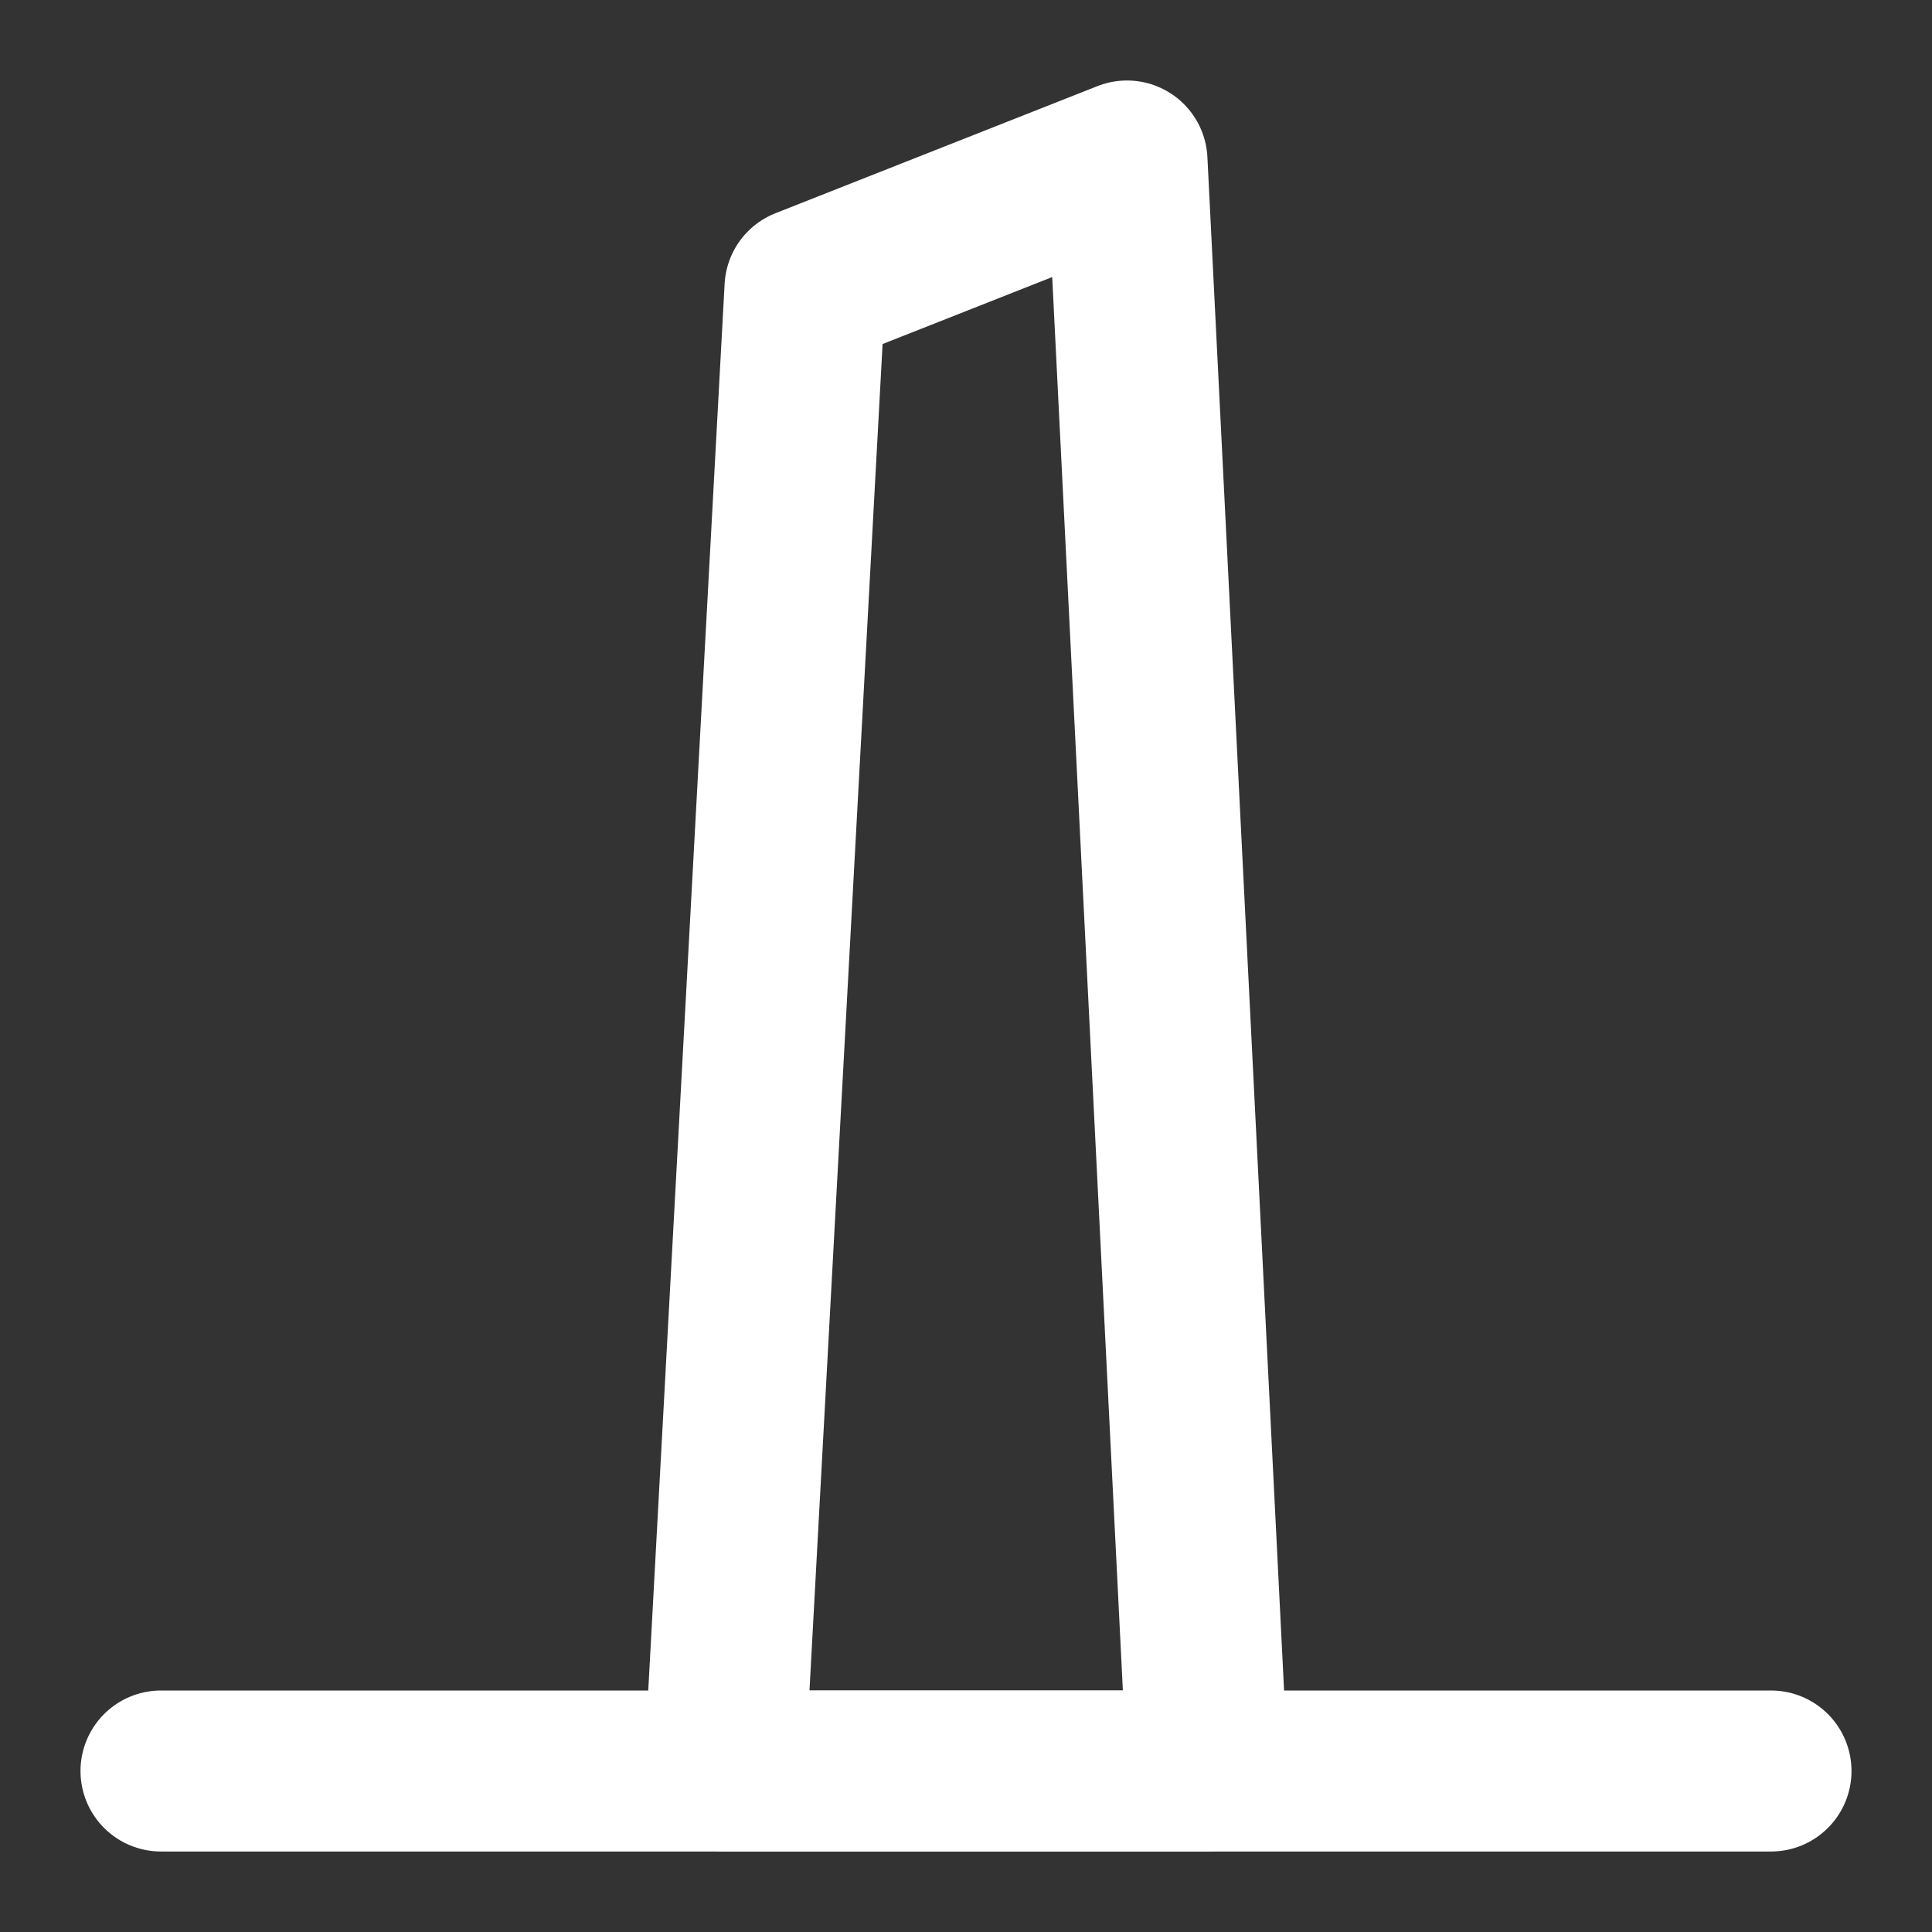 <?xml version="1.0" encoding="UTF-8"?>
<svg width="28" height="28" viewBox="0 0 48 48" fill="none" xmlns="http://www.w3.org/2000/svg">
    <rect x="0" y="0" width="48" height="48" fill="#333333" stroke="none"/>
    <path d="M4 44H44" stroke="#ffffff" stroke-width="4" stroke-linecap="round" stroke-linejoin="round"/>
    <path d="M18 44L20 7.158L28 4L30 44H18Z" fill="none" stroke="#ffffff" stroke-width="4" stroke-linejoin="round"/>
</svg>